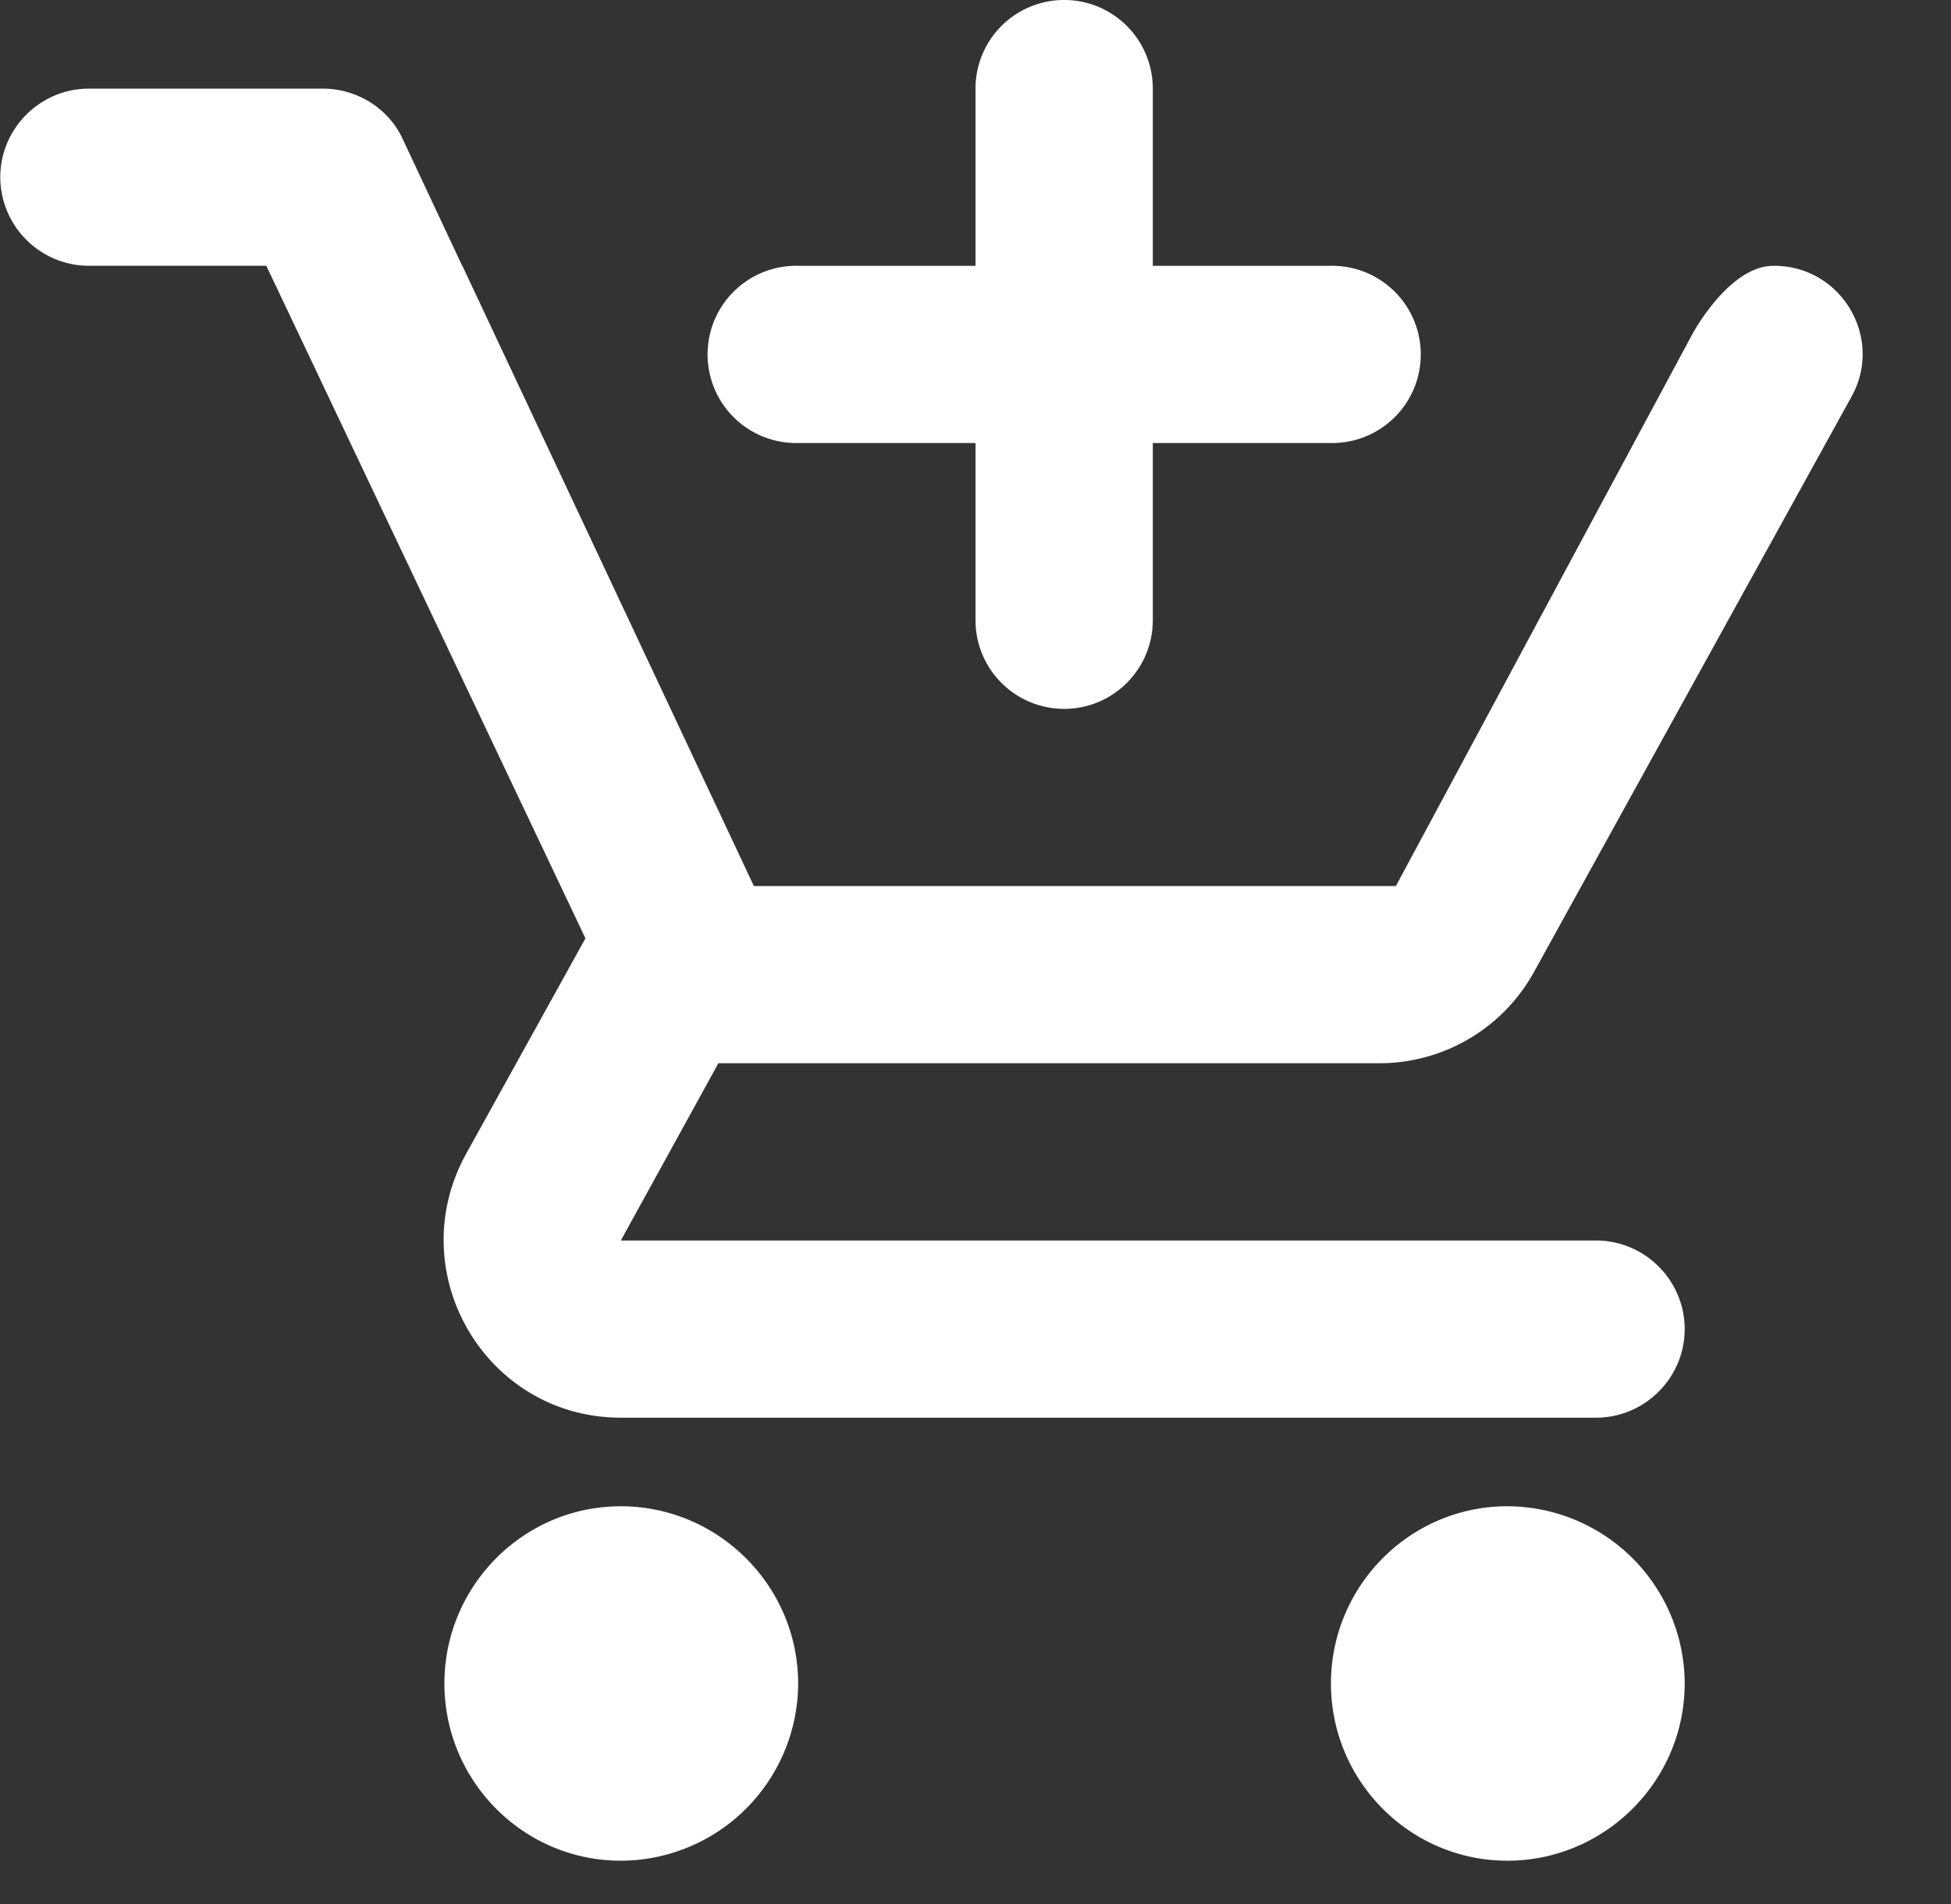 <svg width="42" height="41" fill="none" xmlns="http://www.w3.org/2000/svg"><rect width="100%" height="100%" fill="#333333" stroke="none"/><g clip-path="url(#a)" fill="#fff"><path fill-rule="evenodd" clip-rule="evenodd" d="M1.914 5.723A1.914 1.914 0 0 1 .006 3.815c0-1.049.859-1.907 1.908-1.907h5.039c.725 0 1.412.42 1.717 1.087l1.28 2.728h.004l6.275 13.353H30.05l6.385-11.888s.786-1.465 1.74-1.465h.02c1.45 0 2.366 1.564 1.66 2.823l-6.832 12.38a3.8 3.8 0 0 1-3.34 1.965H15.465l-2.1 3.816h20.993c1.05 0 1.909.858 1.909 1.907 0 1.05-.859 1.908-1.909 1.908H13.366c-2.9 0-4.733-3.11-3.34-5.666l2.577-4.654-6.87-14.48h-3.82Zm7.653 30.522c0-2.099 1.699-3.816 3.798-3.816 2.1 0 3.817 1.717 3.817 3.816a3.827 3.827 0 0 1-3.817 3.815c-2.1 0-3.798-1.717-3.798-3.815Zm22.883-3.816c-2.1 0-3.798 1.717-3.798 3.816 0 2.098 1.699 3.815 3.798 3.815 2.1 0 3.817-1.717 3.817-3.815a3.827 3.827 0 0 0-3.817-3.816Z"/><path d="M28.635 5.723H17.184a1.908 1.908 0 1 0 0 3.815h11.45a1.908 1.908 0 1 0 0-3.815Z"/><path d="M21 1.908v11.445a1.908 1.908 0 0 0 3.817 0V1.908a1.908 1.908 0 0 0-3.817 0Z"/></g><defs><clipPath id="a"><path fill="#fff" d="M0 0h42v40.06H0z"/></clipPath></defs></svg>